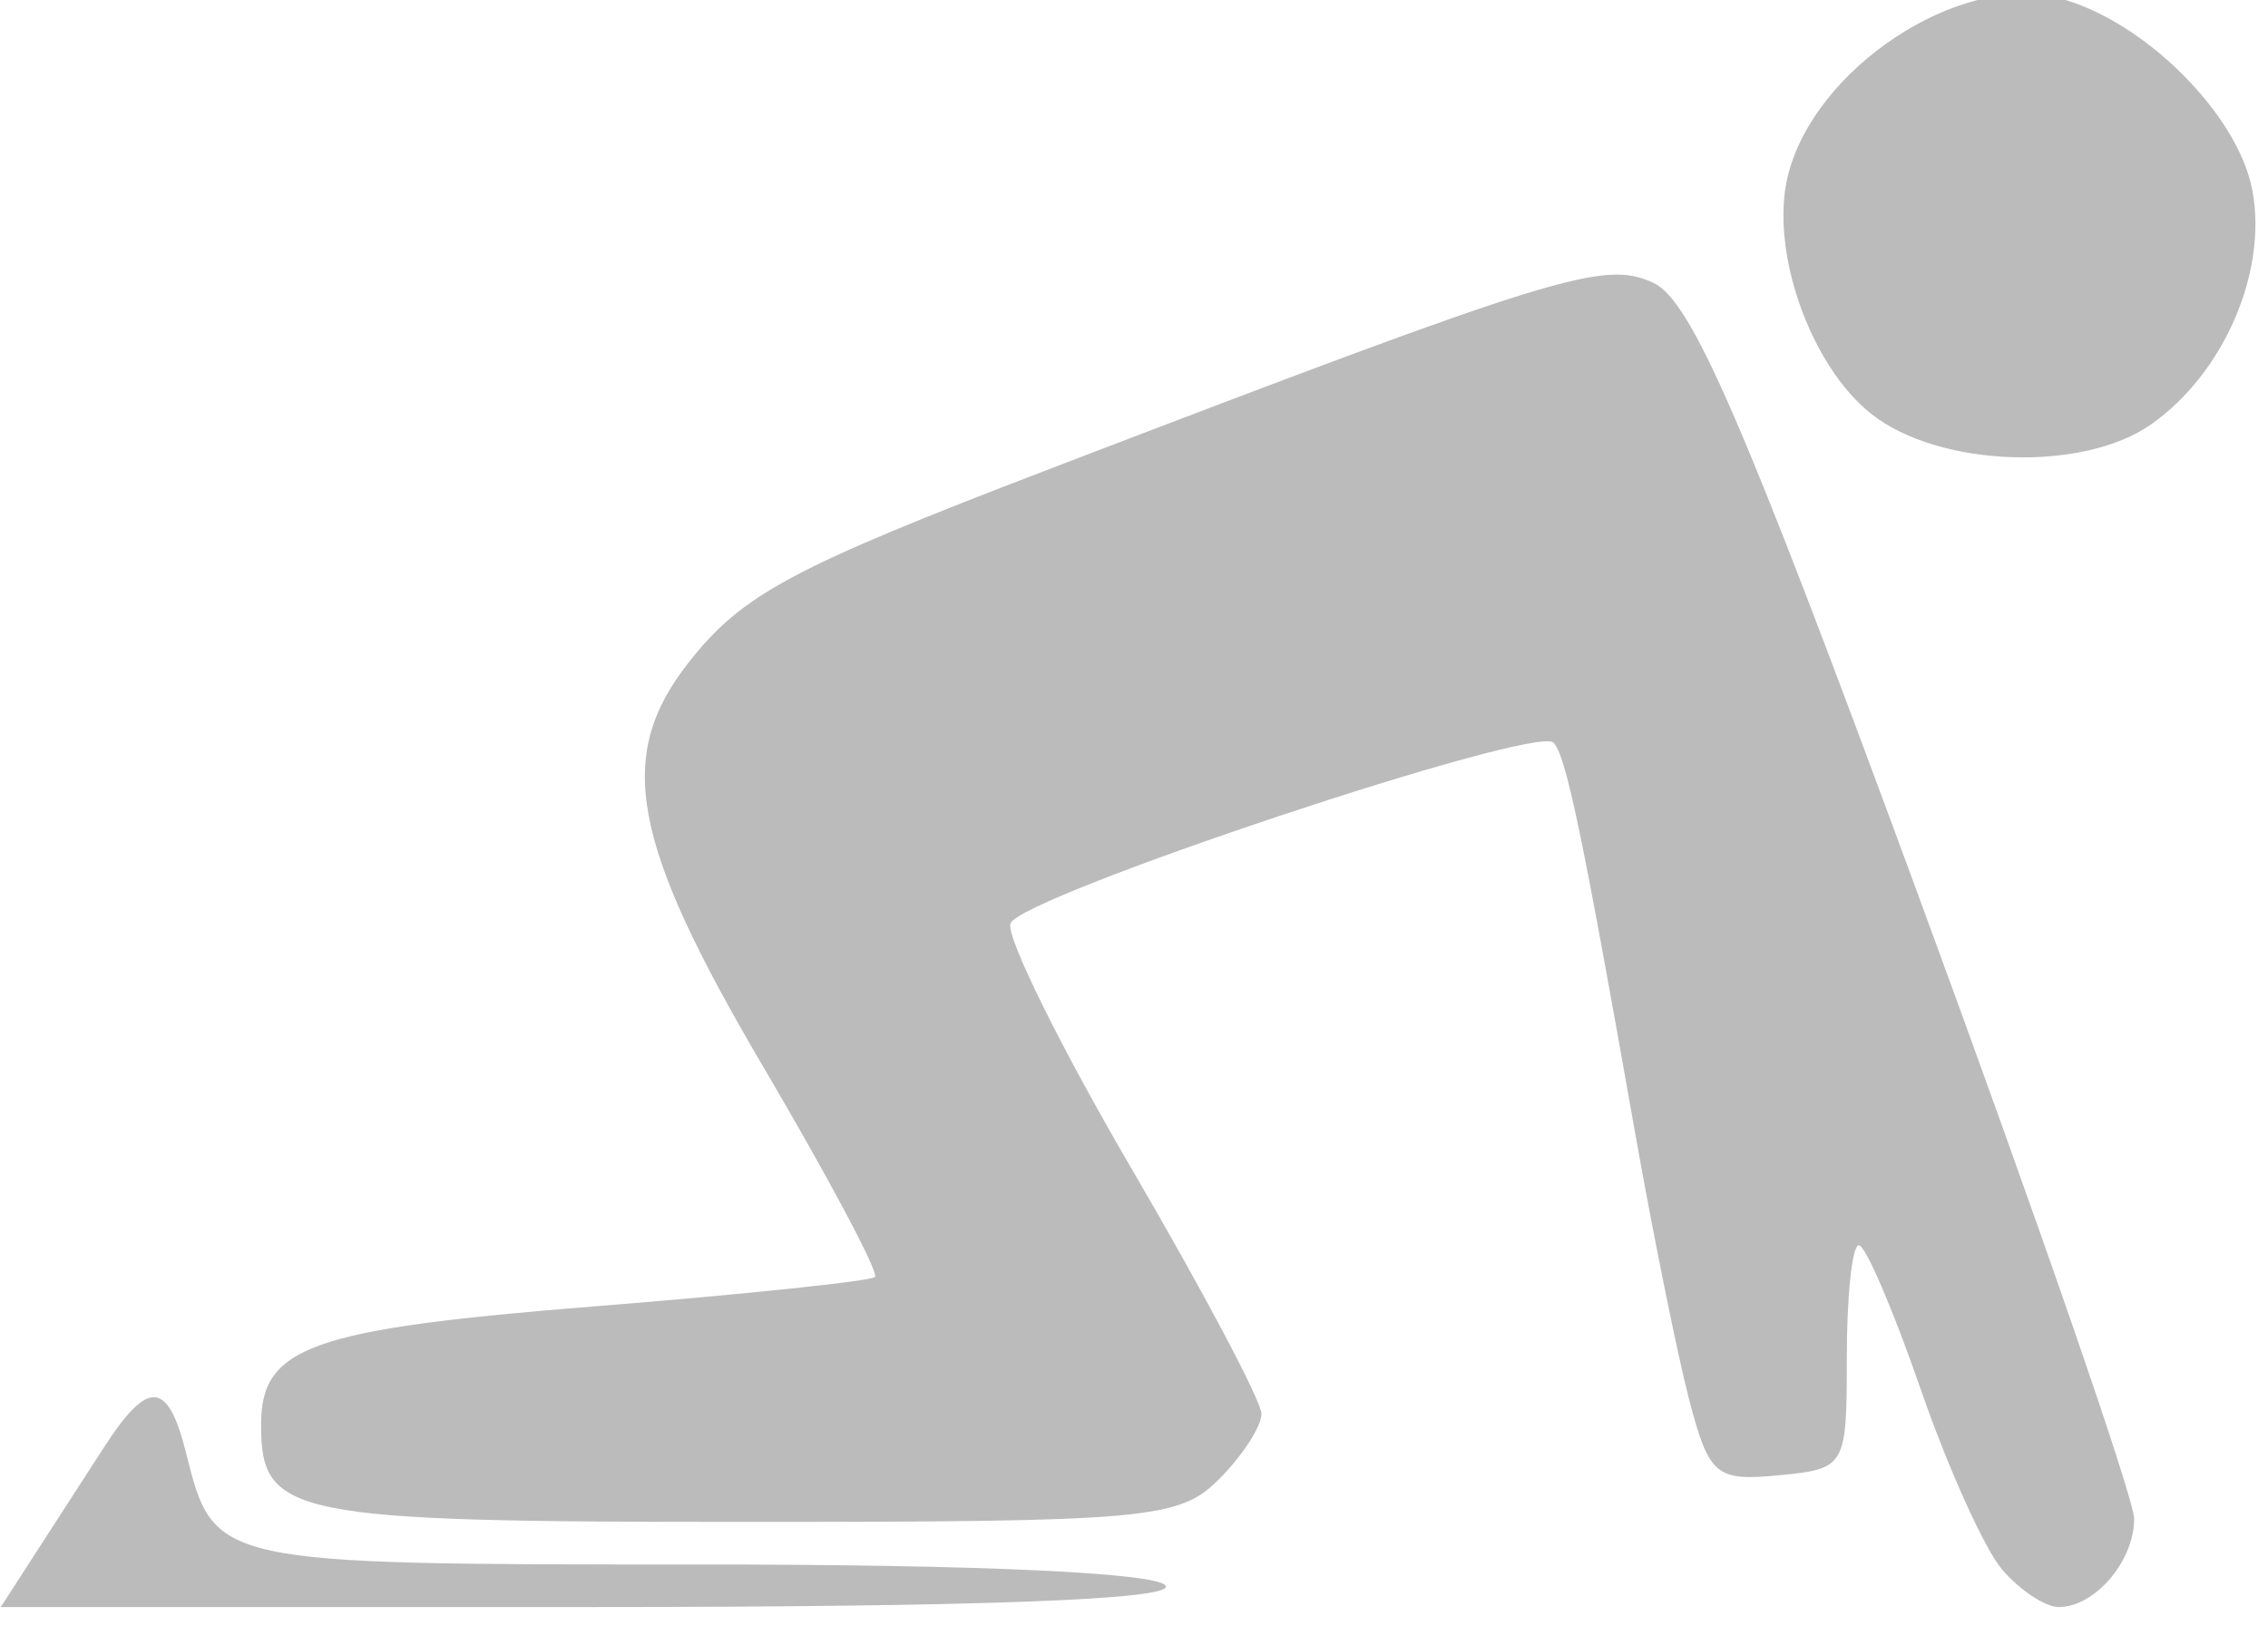 <?xml version="1.0" encoding="UTF-8" standalone="no"?>
<!DOCTYPE svg PUBLIC "-//W3C//DTD SVG 1.1//EN" "http://www.w3.org/Graphics/SVG/1.1/DTD/svg11.dtd">
<svg width="100%" height="100%" viewBox="0 0 120 86" version="1.1" xmlns="http://www.w3.org/2000/svg" xmlns:xlink="http://www.w3.org/1999/xlink" xml:space="preserve" xmlns:serif="http://www.serif.com/" style="fill-rule:evenodd;clip-rule:evenodd;stroke-linejoin:round;stroke-miterlimit:2;">
    <g transform="matrix(1,0,0,1,-8131.82,-1527.82)">
        <g transform="matrix(1.354,0,0,3.81,8024.57,8.126)">
            <g id="path53" transform="matrix(1.109,0,0,0.394,-285.967,236.425)">
                <path d="M330.523,467.054C331.189,466.023 332.279,464.335 332.946,463.304C334.503,460.893 335.198,460.937 335.838,463.487C336.83,467.438 336.788,467.429 353.907,467.429C363.757,467.429 370.074,467.717 370.359,468.179C370.664,468.672 363.713,468.929 350.067,468.929L329.312,468.929L330.523,467.054ZM399.838,467.616C399.217,466.894 397.921,464.026 396.958,461.241C395.995,458.457 395.016,456.178 394.783,456.178C394.55,456.177 394.359,457.949 394.359,460.115C394.359,463.997 394.324,464.057 391.963,464.286C389.753,464.5 389.508,464.294 388.814,461.661C388.401,460.089 387.526,455.766 386.87,452.054C385.023,441.598 384.458,438.902 384.022,438.466C383.388,437.832 365.205,443.892 364.888,444.842C364.732,445.31 366.659,449.207 369.17,453.503C371.68,457.798 373.734,461.676 373.734,462.121C373.734,462.565 373.059,463.604 372.234,464.429C370.833,465.83 369.734,465.929 355.509,465.929C339.478,465.929 338.484,465.728 338.484,462.496C338.484,459.751 340.233,459.131 350.228,458.333C355.52,457.91 359.969,457.444 360.116,457.297C360.262,457.151 358.493,453.821 356.183,449.897C351.509,441.955 350.953,438.942 353.551,435.64C355.444,433.233 357.17,432.308 366.304,428.81C384.224,421.947 385.79,421.463 387.535,422.259C388.882,422.872 390.727,427.133 396.85,443.768C401.049,455.177 404.484,465.101 404.484,465.82C404.484,467.311 403.1,468.929 401.826,468.929C401.353,468.929 400.459,468.338 399.838,467.616ZM395.236,426.895C393.074,425.194 391.642,421.136 392.278,418.509C393.197,414.717 398.297,411.343 401.787,412.219C404.778,412.969 408.142,416.297 408.65,419.008C409.19,421.887 407.641,425.458 405.072,427.258C402.665,428.944 397.604,428.757 395.236,426.895Z" style="fill:rgb(187,187,187);fill-rule:nonzero;"/>
            </g>
        </g>
    </g>
</svg>
